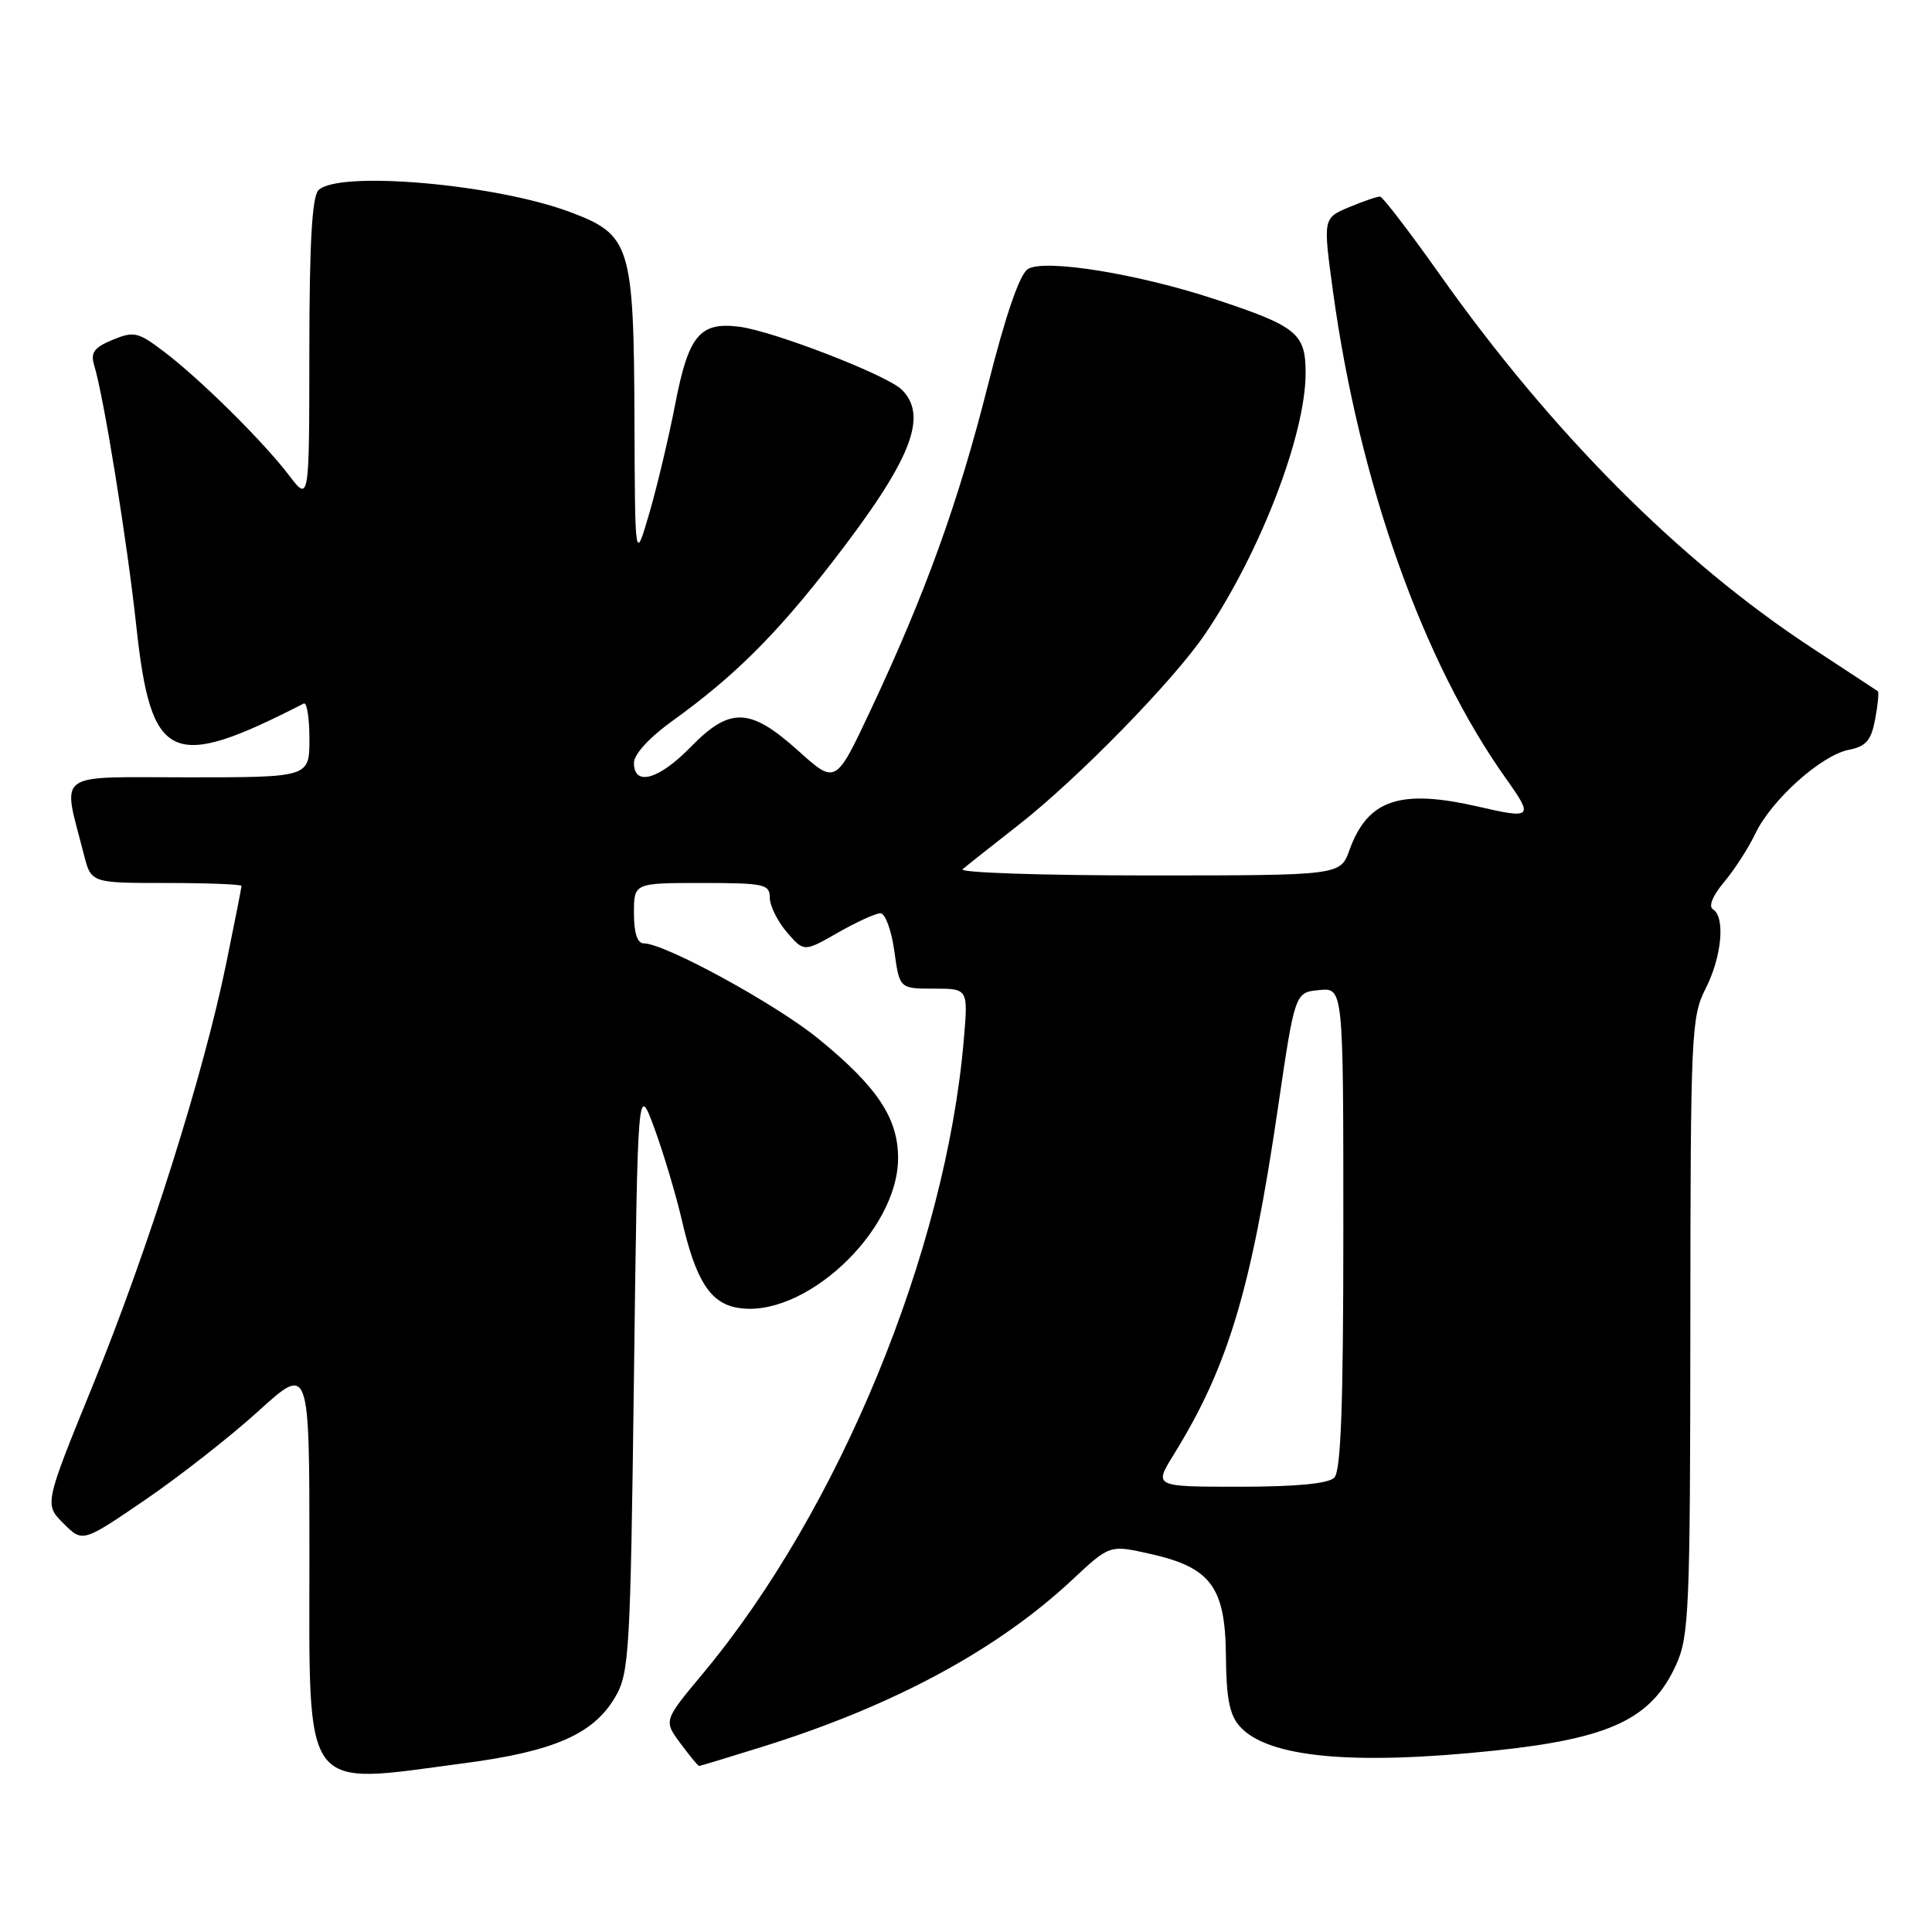 <?xml version="1.0" encoding="UTF-8" standalone="no"?>
<!DOCTYPE svg PUBLIC "-//W3C//DTD SVG 1.1//EN" "http://www.w3.org/Graphics/SVG/1.1/DTD/svg11.dtd" >
<svg xmlns="http://www.w3.org/2000/svg" xmlns:xlink="http://www.w3.org/1999/xlink" version="1.1" viewBox="0 0 256 256">
 <g >
 <path fill="currentColor"
d=" M 61.69 233.61 C 73.41 232.06 78.65 229.76 81.50 224.90 C 83.38 221.70 83.53 219.20 84.00 182.50 C 84.50 143.50 84.50 143.50 86.71 149.50 C 87.92 152.80 89.58 158.34 90.38 161.81 C 92.19 169.60 94.08 172.59 97.58 173.26 C 106.37 174.94 119.00 163.26 119.00 153.45 C 119.00 148.15 116.24 144.01 108.48 137.67 C 102.81 133.04 88.10 125.00 85.30 125.00 C 84.45 125.00 84.00 123.62 84.00 121.00 C 84.00 117.00 84.00 117.00 93.00 117.00 C 101.25 117.00 102.00 117.16 102.00 118.94 C 102.00 120.01 103.02 122.07 104.26 123.52 C 106.53 126.15 106.53 126.15 111.01 123.59 C 113.48 122.18 116.02 121.02 116.66 121.01 C 117.29 121.01 118.12 123.25 118.50 126.00 C 119.19 131.00 119.19 131.00 123.74 131.00 C 128.29 131.00 128.29 131.00 127.71 137.75 C 125.33 165.73 111.18 200.11 93.14 221.75 C 87.93 227.99 87.93 227.99 90.16 231.00 C 91.38 232.65 92.49 234.00 92.64 234.00 C 92.78 234.00 96.63 232.83 101.20 231.40 C 118.45 226.00 132.19 218.58 142.09 209.32 C 147.04 204.69 147.04 204.69 152.38 205.89 C 160.44 207.69 162.36 210.27 162.44 219.41 C 162.49 225.07 162.92 227.26 164.31 228.79 C 168.01 232.88 179.23 233.94 198.00 231.97 C 213.36 230.36 218.83 227.78 222.09 220.60 C 223.81 216.82 223.96 213.33 223.98 175.71 C 224.00 136.92 224.10 134.73 226.00 131.00 C 228.15 126.78 228.64 121.51 226.97 120.48 C 226.36 120.10 226.94 118.67 228.45 116.88 C 229.83 115.24 231.68 112.36 232.58 110.48 C 234.69 106.03 241.29 100.09 244.95 99.36 C 247.27 98.90 247.94 98.12 248.47 95.29 C 248.83 93.37 248.99 91.70 248.81 91.58 C 248.64 91.47 244.65 88.84 239.95 85.76 C 222.52 74.30 205.58 57.29 190.74 36.32 C 186.76 30.70 183.22 26.08 182.87 26.05 C 182.53 26.02 180.68 26.65 178.77 27.45 C 175.30 28.90 175.30 28.90 176.64 38.70 C 180.13 64.05 188.56 87.75 199.61 103.25 C 203.22 108.31 203.00 108.53 196.00 106.91 C 185.52 104.49 181.24 105.92 178.81 112.64 C 177.60 116.00 177.60 116.00 152.10 116.00 C 138.07 116.00 127.03 115.63 127.55 115.18 C 128.07 114.73 131.43 112.07 135.00 109.28 C 142.83 103.15 155.49 90.20 159.69 84.00 C 166.99 73.22 173.00 57.61 173.00 49.42 C 173.00 44.17 171.86 43.24 161.00 39.65 C 150.78 36.27 138.38 34.27 136.20 35.65 C 135.11 36.34 133.25 41.73 130.89 51.10 C 126.97 66.61 122.63 78.64 115.34 94.14 C 110.73 103.94 110.73 103.94 105.76 99.47 C 99.37 93.73 96.73 93.64 91.50 99.00 C 87.29 103.32 84.00 104.23 84.00 101.09 C 84.00 99.95 86.03 97.73 89.09 95.53 C 97.20 89.70 102.80 84.15 110.24 74.54 C 120.70 61.03 123.06 55.20 119.50 51.64 C 117.58 49.72 102.57 43.90 98.00 43.30 C 92.74 42.62 91.24 44.41 89.48 53.50 C 88.63 57.90 87.08 64.42 86.04 68.00 C 84.14 74.50 84.14 74.50 84.07 55.72 C 83.98 32.44 83.57 31.11 75.52 28.09 C 65.56 24.37 44.83 22.57 42.20 25.20 C 41.35 26.05 41.00 32.20 40.99 46.45 C 40.98 66.50 40.98 66.50 38.31 63.00 C 34.90 58.52 26.58 50.28 21.75 46.61 C 18.30 43.99 17.75 43.86 14.92 45.03 C 12.46 46.05 11.97 46.73 12.48 48.40 C 13.76 52.58 16.85 71.76 18.06 82.95 C 20.02 101.04 22.63 102.25 40.25 93.22 C 40.66 93.01 41.00 95.12 41.00 97.92 C 41.00 103.00 41.00 103.00 24.92 103.00 C 6.94 103.00 8.26 102.02 11.12 113.25 C 12.08 117.00 12.08 117.00 22.04 117.00 C 27.52 117.00 32.00 117.18 32.00 117.39 C 32.00 117.60 31.09 122.22 29.98 127.64 C 26.97 142.35 19.66 165.49 12.36 183.41 C 5.87 199.33 5.87 199.33 8.41 201.86 C 10.94 204.40 10.94 204.40 19.22 198.75 C 23.77 195.64 30.54 190.34 34.25 186.97 C 41.00 180.84 41.00 180.84 41.00 205.92 C 41.00 238.17 39.76 236.51 61.69 233.61 Z  M 155.52 192.75 C 162.70 181.16 165.79 170.92 169.31 146.96 C 171.58 131.50 171.58 131.50 174.79 131.19 C 178.00 130.87 178.00 130.87 178.00 162.74 C 178.00 186.19 177.68 194.92 176.80 195.80 C 176.01 196.59 171.74 197.00 164.24 197.00 C 152.89 197.00 152.89 197.00 155.52 192.75 Z "/>
</g>
</svg>